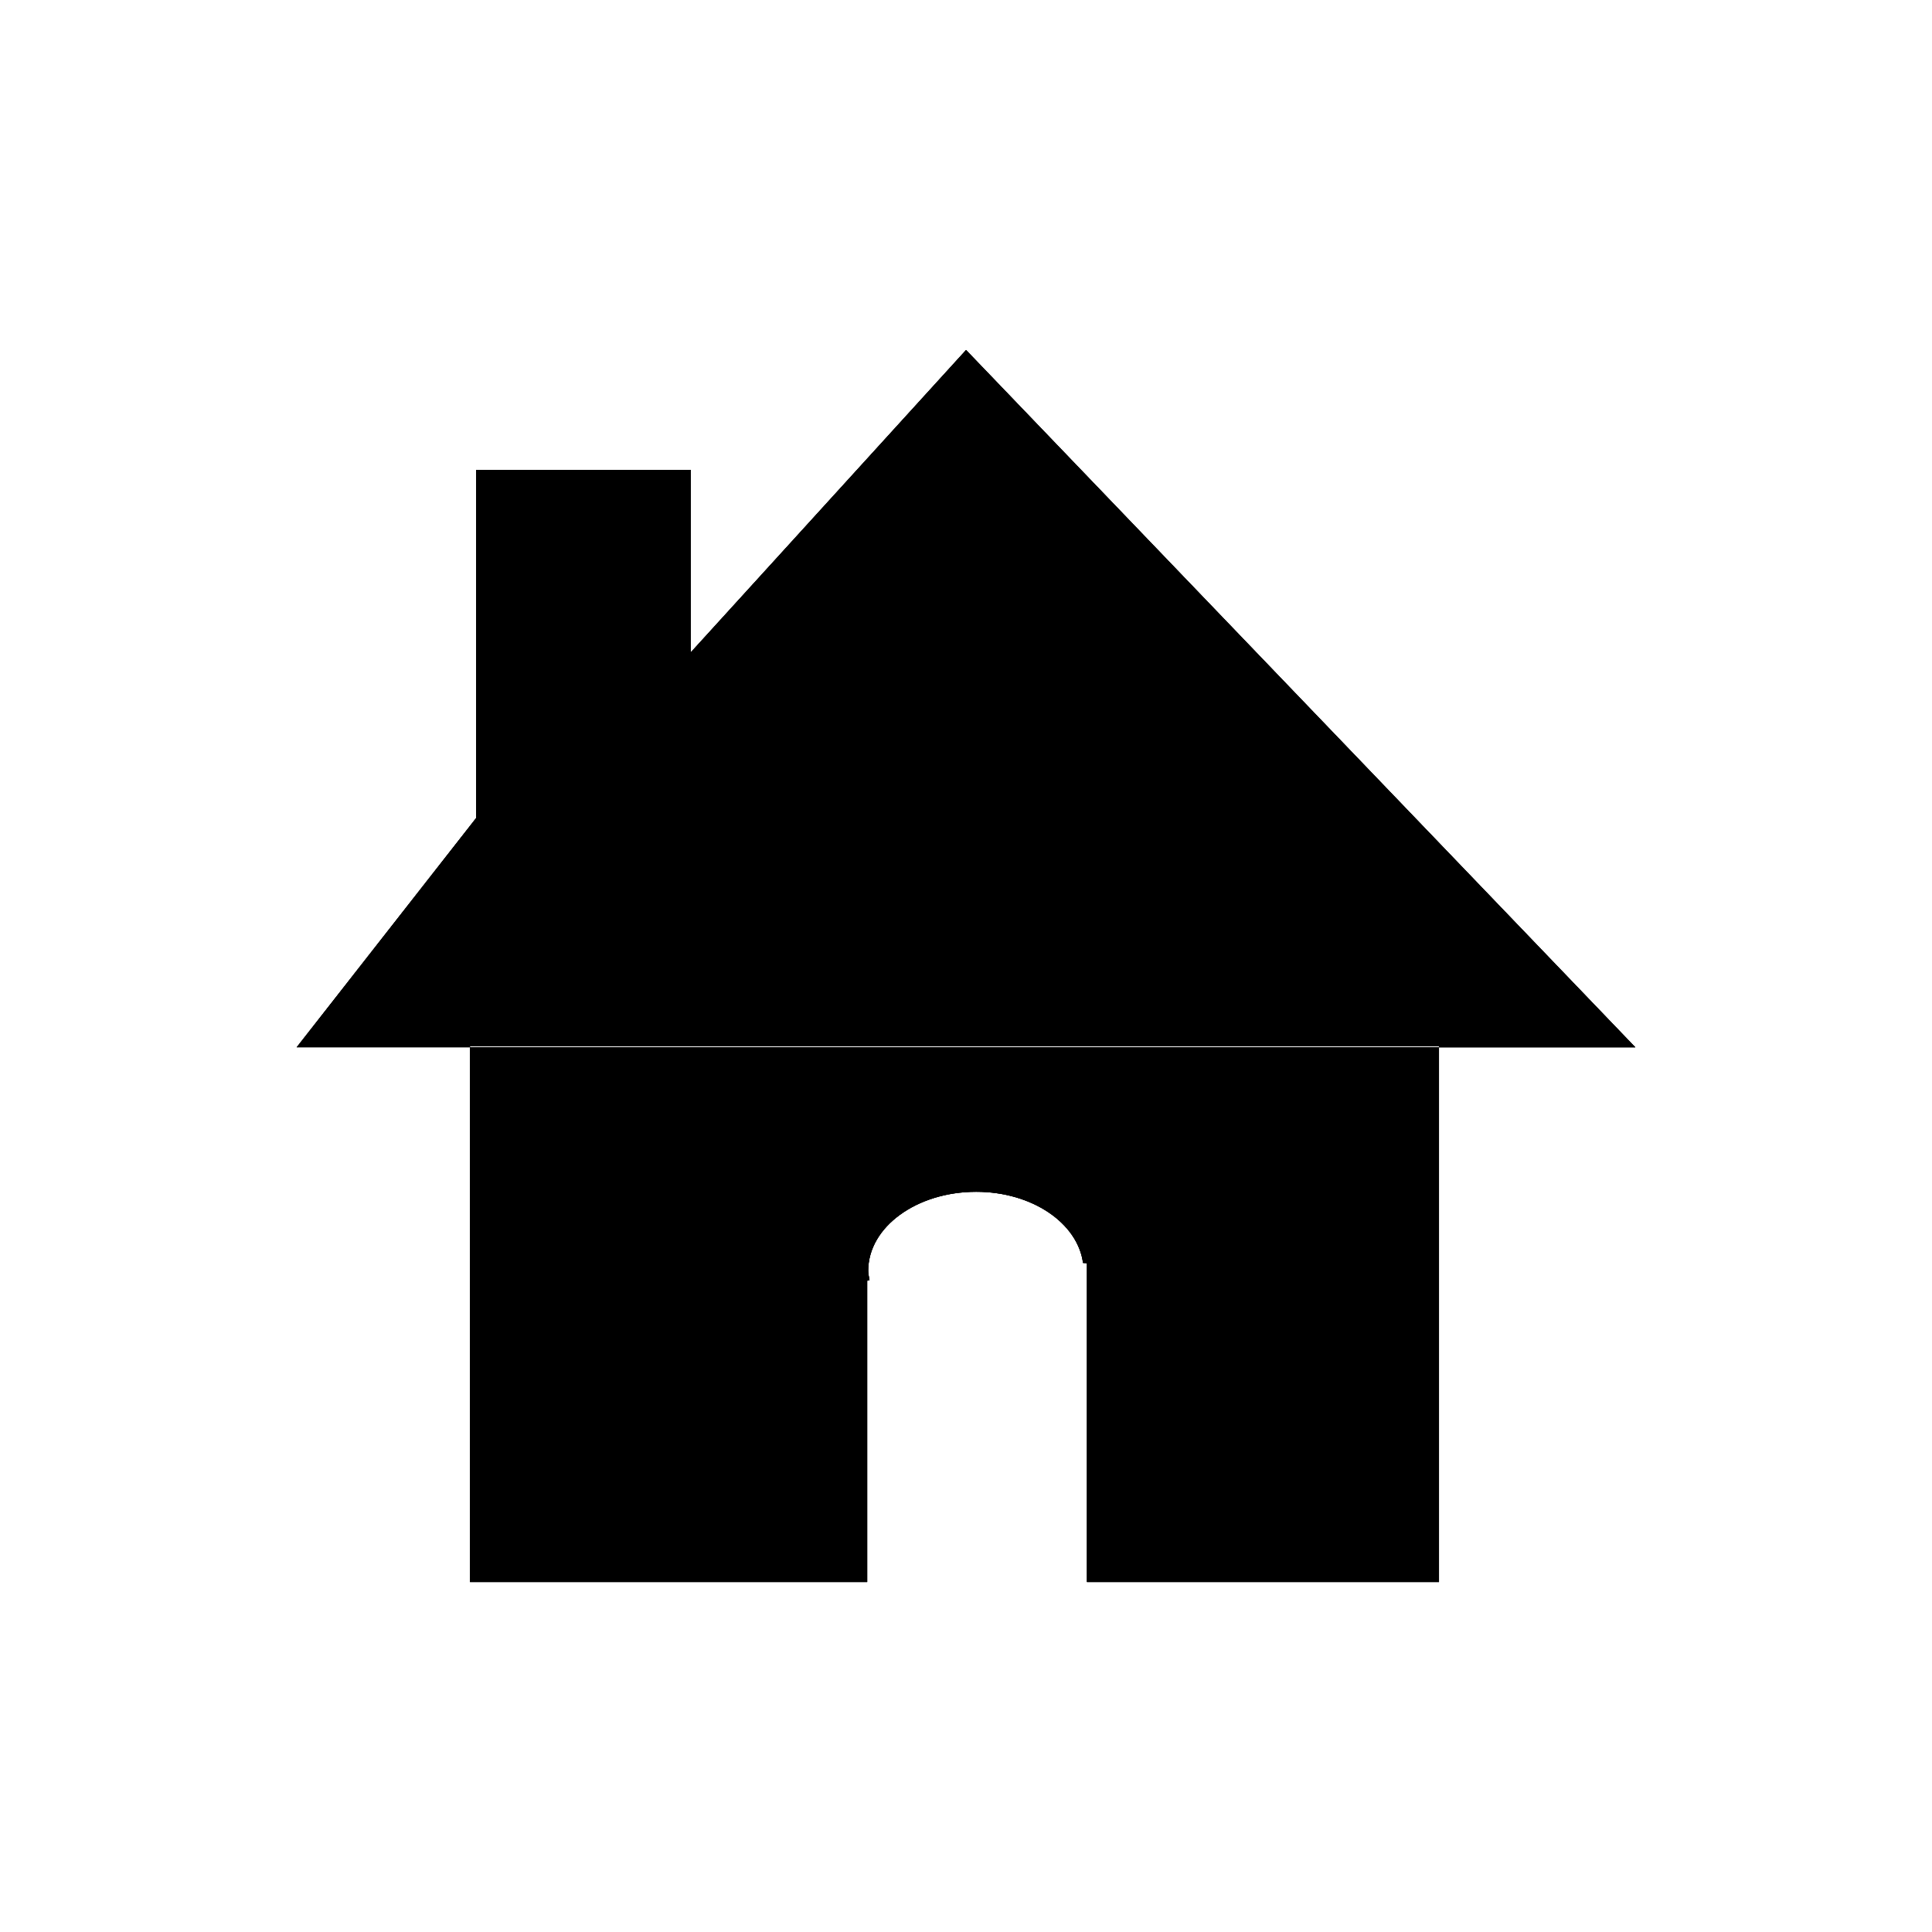 <?xml version="1.0" encoding="utf-8"?>
<!-- Generator: Adobe Illustrator 16.0.2, SVG Export Plug-In . SVG Version: 6.00 Build 0)  -->
<!DOCTYPE svg PUBLIC "-//W3C//DTD SVG 1.1//EN" "http://www.w3.org/Graphics/SVG/1.1/DTD/svg11.dtd">
<svg version="1.1" id="Layer_1" xmlns="http://www.w3.org/2000/svg" xmlns:xlink="http://www.w3.org/1999/xlink" x="0px" y="0px"
	 width="80px" height="80px" viewBox="0 0 80 80" enable-background="new 0 0 80 80" xml:space="preserve">
<g id="group">
	<path fill="#000000" d="M59.585,43.365v-0.041H19.46v0.041h-7.175l7.43-9.49V19.457H28.6v7.56l11.402-12.524l27.713,28.873H59.585
		L59.585,43.365z M59.585,65.508H45.009V52.305l-0.163-0.01c-0.224-1.65-2.106-2.946-4.425-2.946c-2.468,0-4.47,1.461-4.47,3.267
		c0,0.135,0.032,0.26,0.053,0.389l-0.096,0.027v12.477H19.461L19.46,43.365h40.125V65.508L59.585,65.508z"/>
</g>
<g id="disabled">
	<path fill="#000000" d="M59.585,43.365v-0.041H19.46v0.041h-7.175l7.43-9.49V19.457H28.6v7.56l11.402-12.524l27.713,28.873H59.585
		L59.585,43.365z M59.585,65.508H45.009V52.305l-0.163-0.01c-0.224-1.65-2.106-2.946-4.425-2.946c-2.468,0-4.47,1.461-4.47,3.267
		c0,0.135,0.032,0.26,0.053,0.389l-0.096,0.027v12.477H19.461L19.46,43.365h40.125V65.508L59.585,65.508z"/>
</g>
<g id="normal">
	<path fill="#000000" d="M59.585,43.365v-0.041H19.46v0.041h-7.175l7.43-9.49V19.457H28.6v7.56l11.402-12.524l27.713,28.873H59.585
		L59.585,43.365z M59.585,65.508H45.009V52.305l-0.163-0.01c-0.224-1.65-2.106-2.946-4.425-2.946c-2.468,0-4.47,1.461-4.47,3.267
		c0,0.135,0.032,0.26,0.053,0.389l-0.096,0.027v12.477H19.461L19.46,43.365h40.125V65.508L59.585,65.508z"/>
</g>
</svg>
